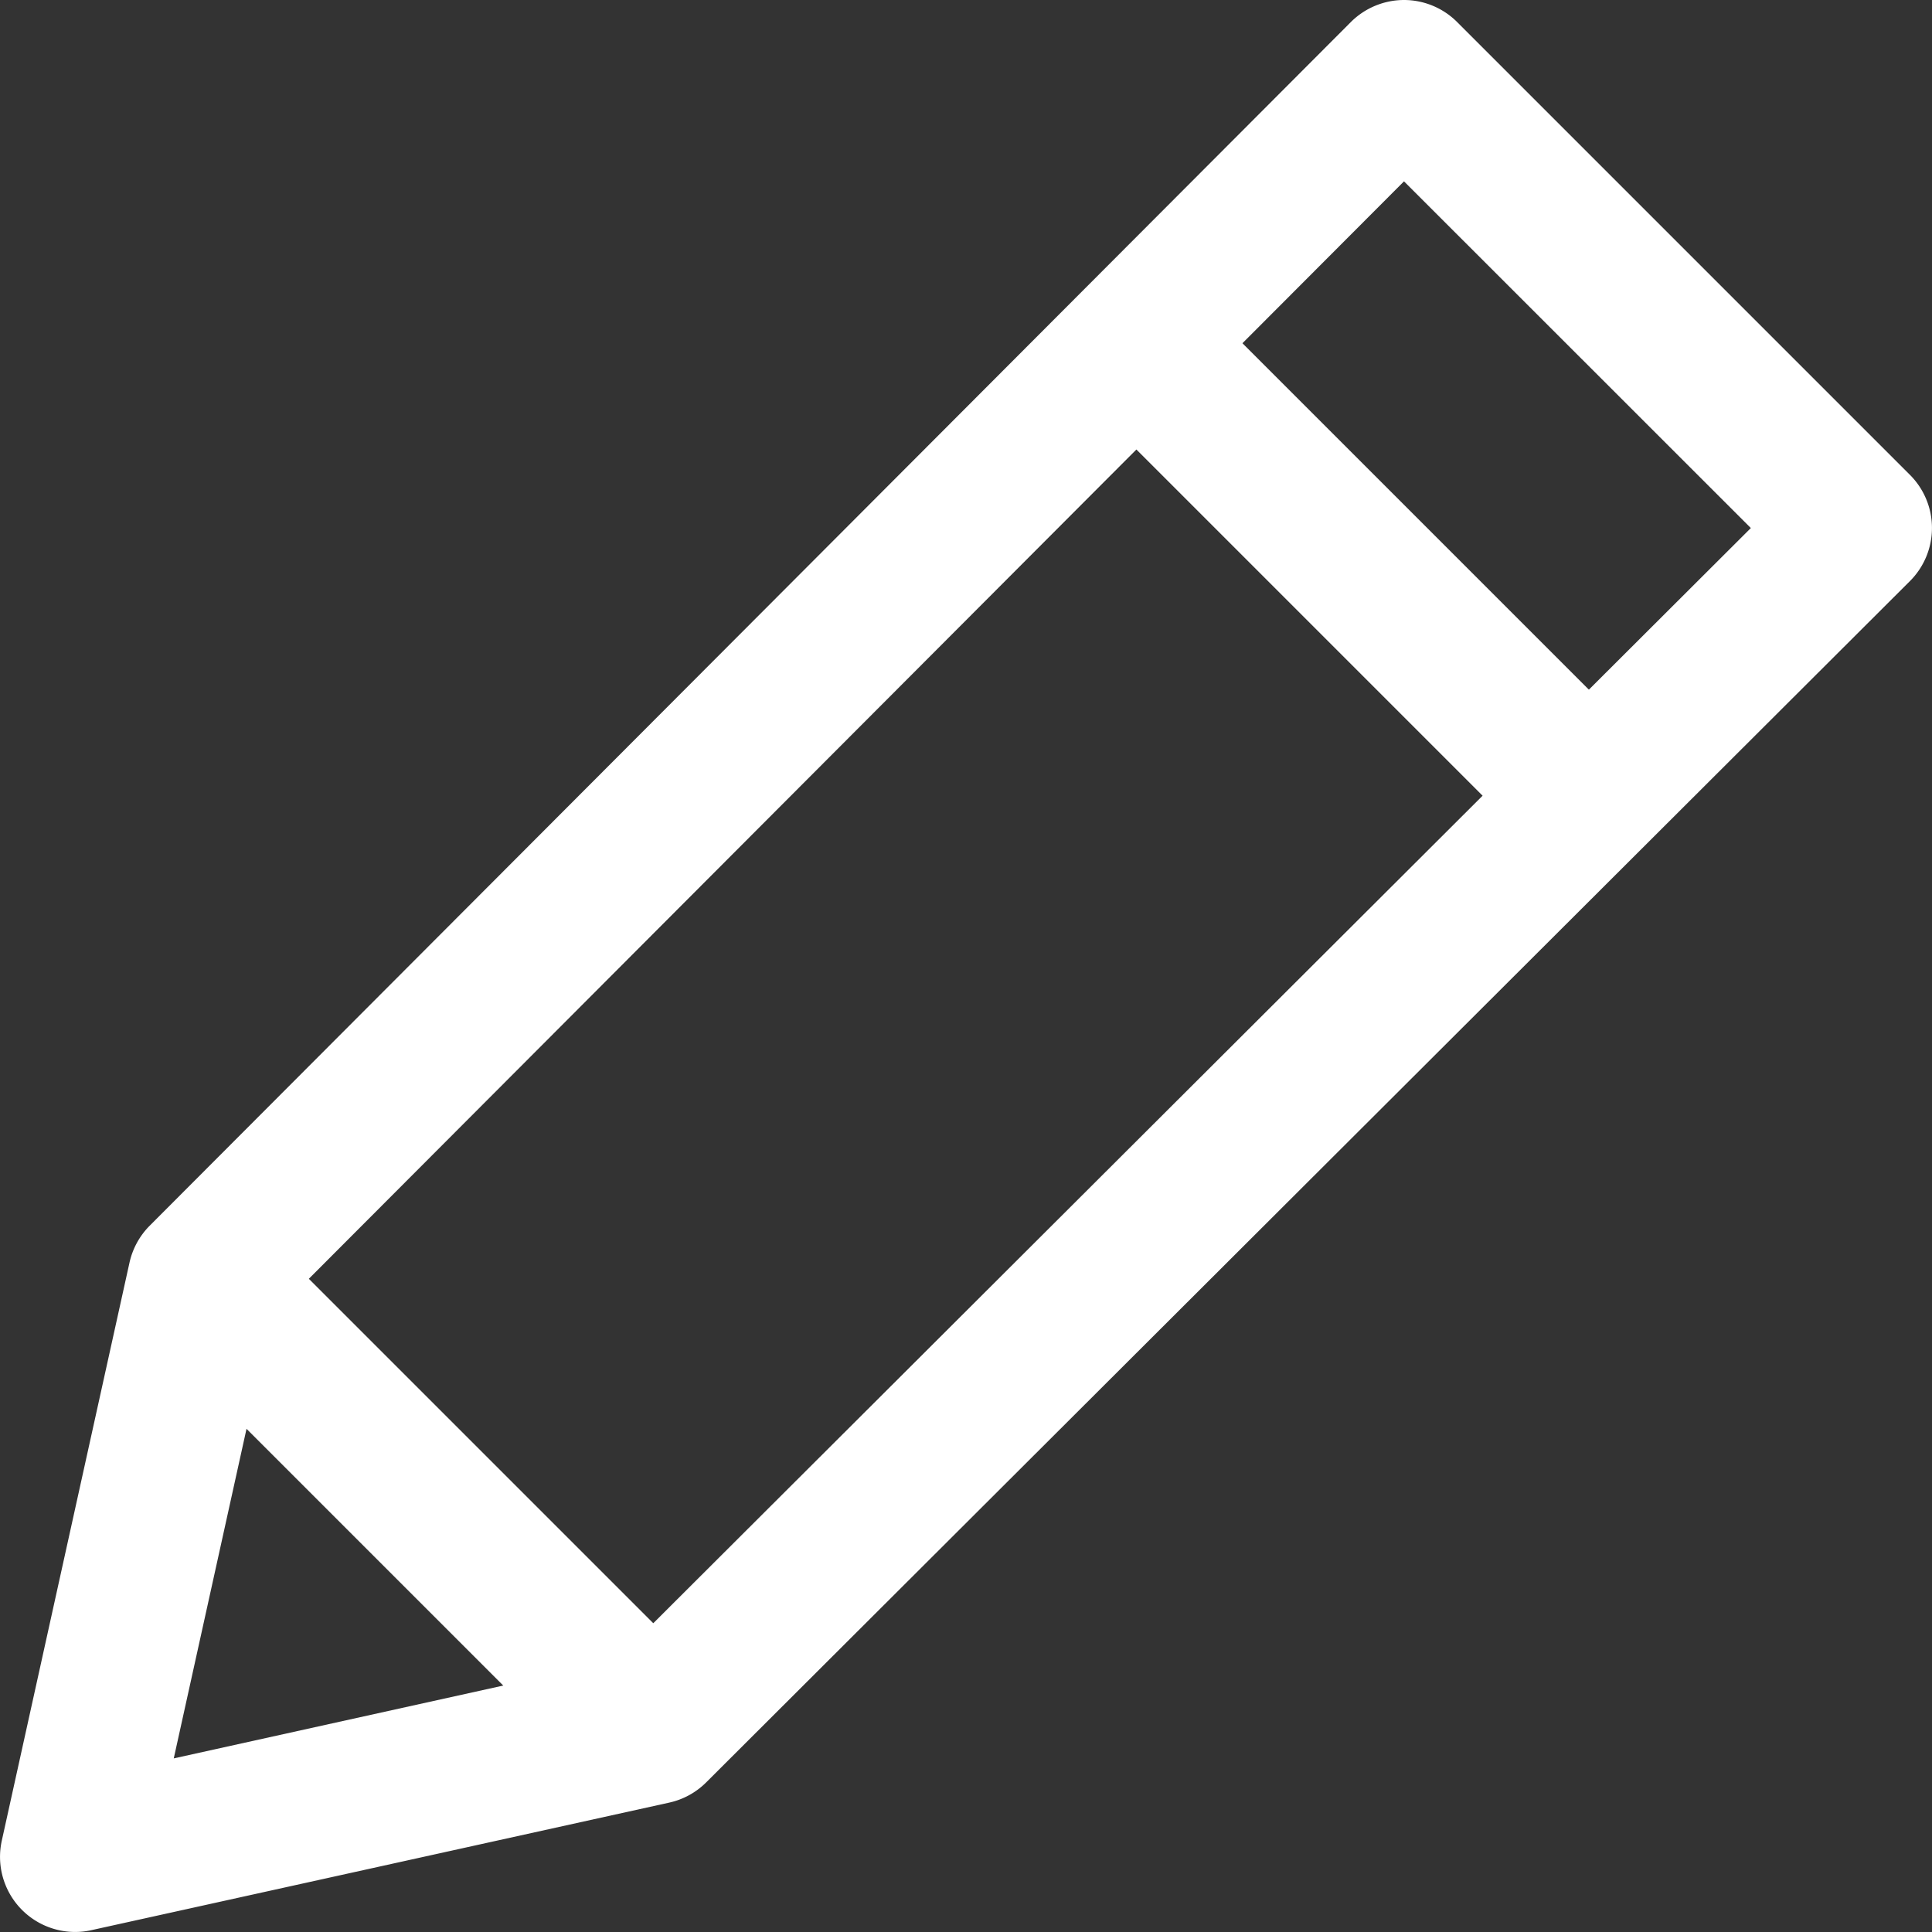 <svg id="Capa_1" data-name="Capa 1" xmlns="http://www.w3.org/2000/svg" viewBox="0 0 512.01 512.01"><rect x="0" y="0" width="512.01" height="512.01" fill="#333333" stroke="none"/><defs><style>.cls-1{fill:#fff;}</style></defs><path class="cls-1" d="M506.18,125.86l-120-120A19.93,19.93,0,0,0,372.06,0h0A20,20,0,0,0,358,5.84l-318.34,319a20,20,0,0,0-5.34,9.77L.47,487.83A19.91,19.91,0,0,0,19.9,512a19.44,19.44,0,0,0,4.29-.47L177.4,477.71a19.92,19.92,0,0,0,9.76-5.36L506.16,154a19.89,19.89,0,0,0,0-28.16Zm-343,314.25L46.05,466,71.91,348.86,372.08,48.06,464,139.94Z"/><rect class="cls-1" x="341.22" y="66.05" width="39.79" height="169.76" transform="translate(-0.96 299.56) rotate(-45)"/><rect class="cls-1" x="93.51" y="314.18" width="39.79" height="168.82" transform="translate(-248.64 196.93) rotate(-45)"/></svg>